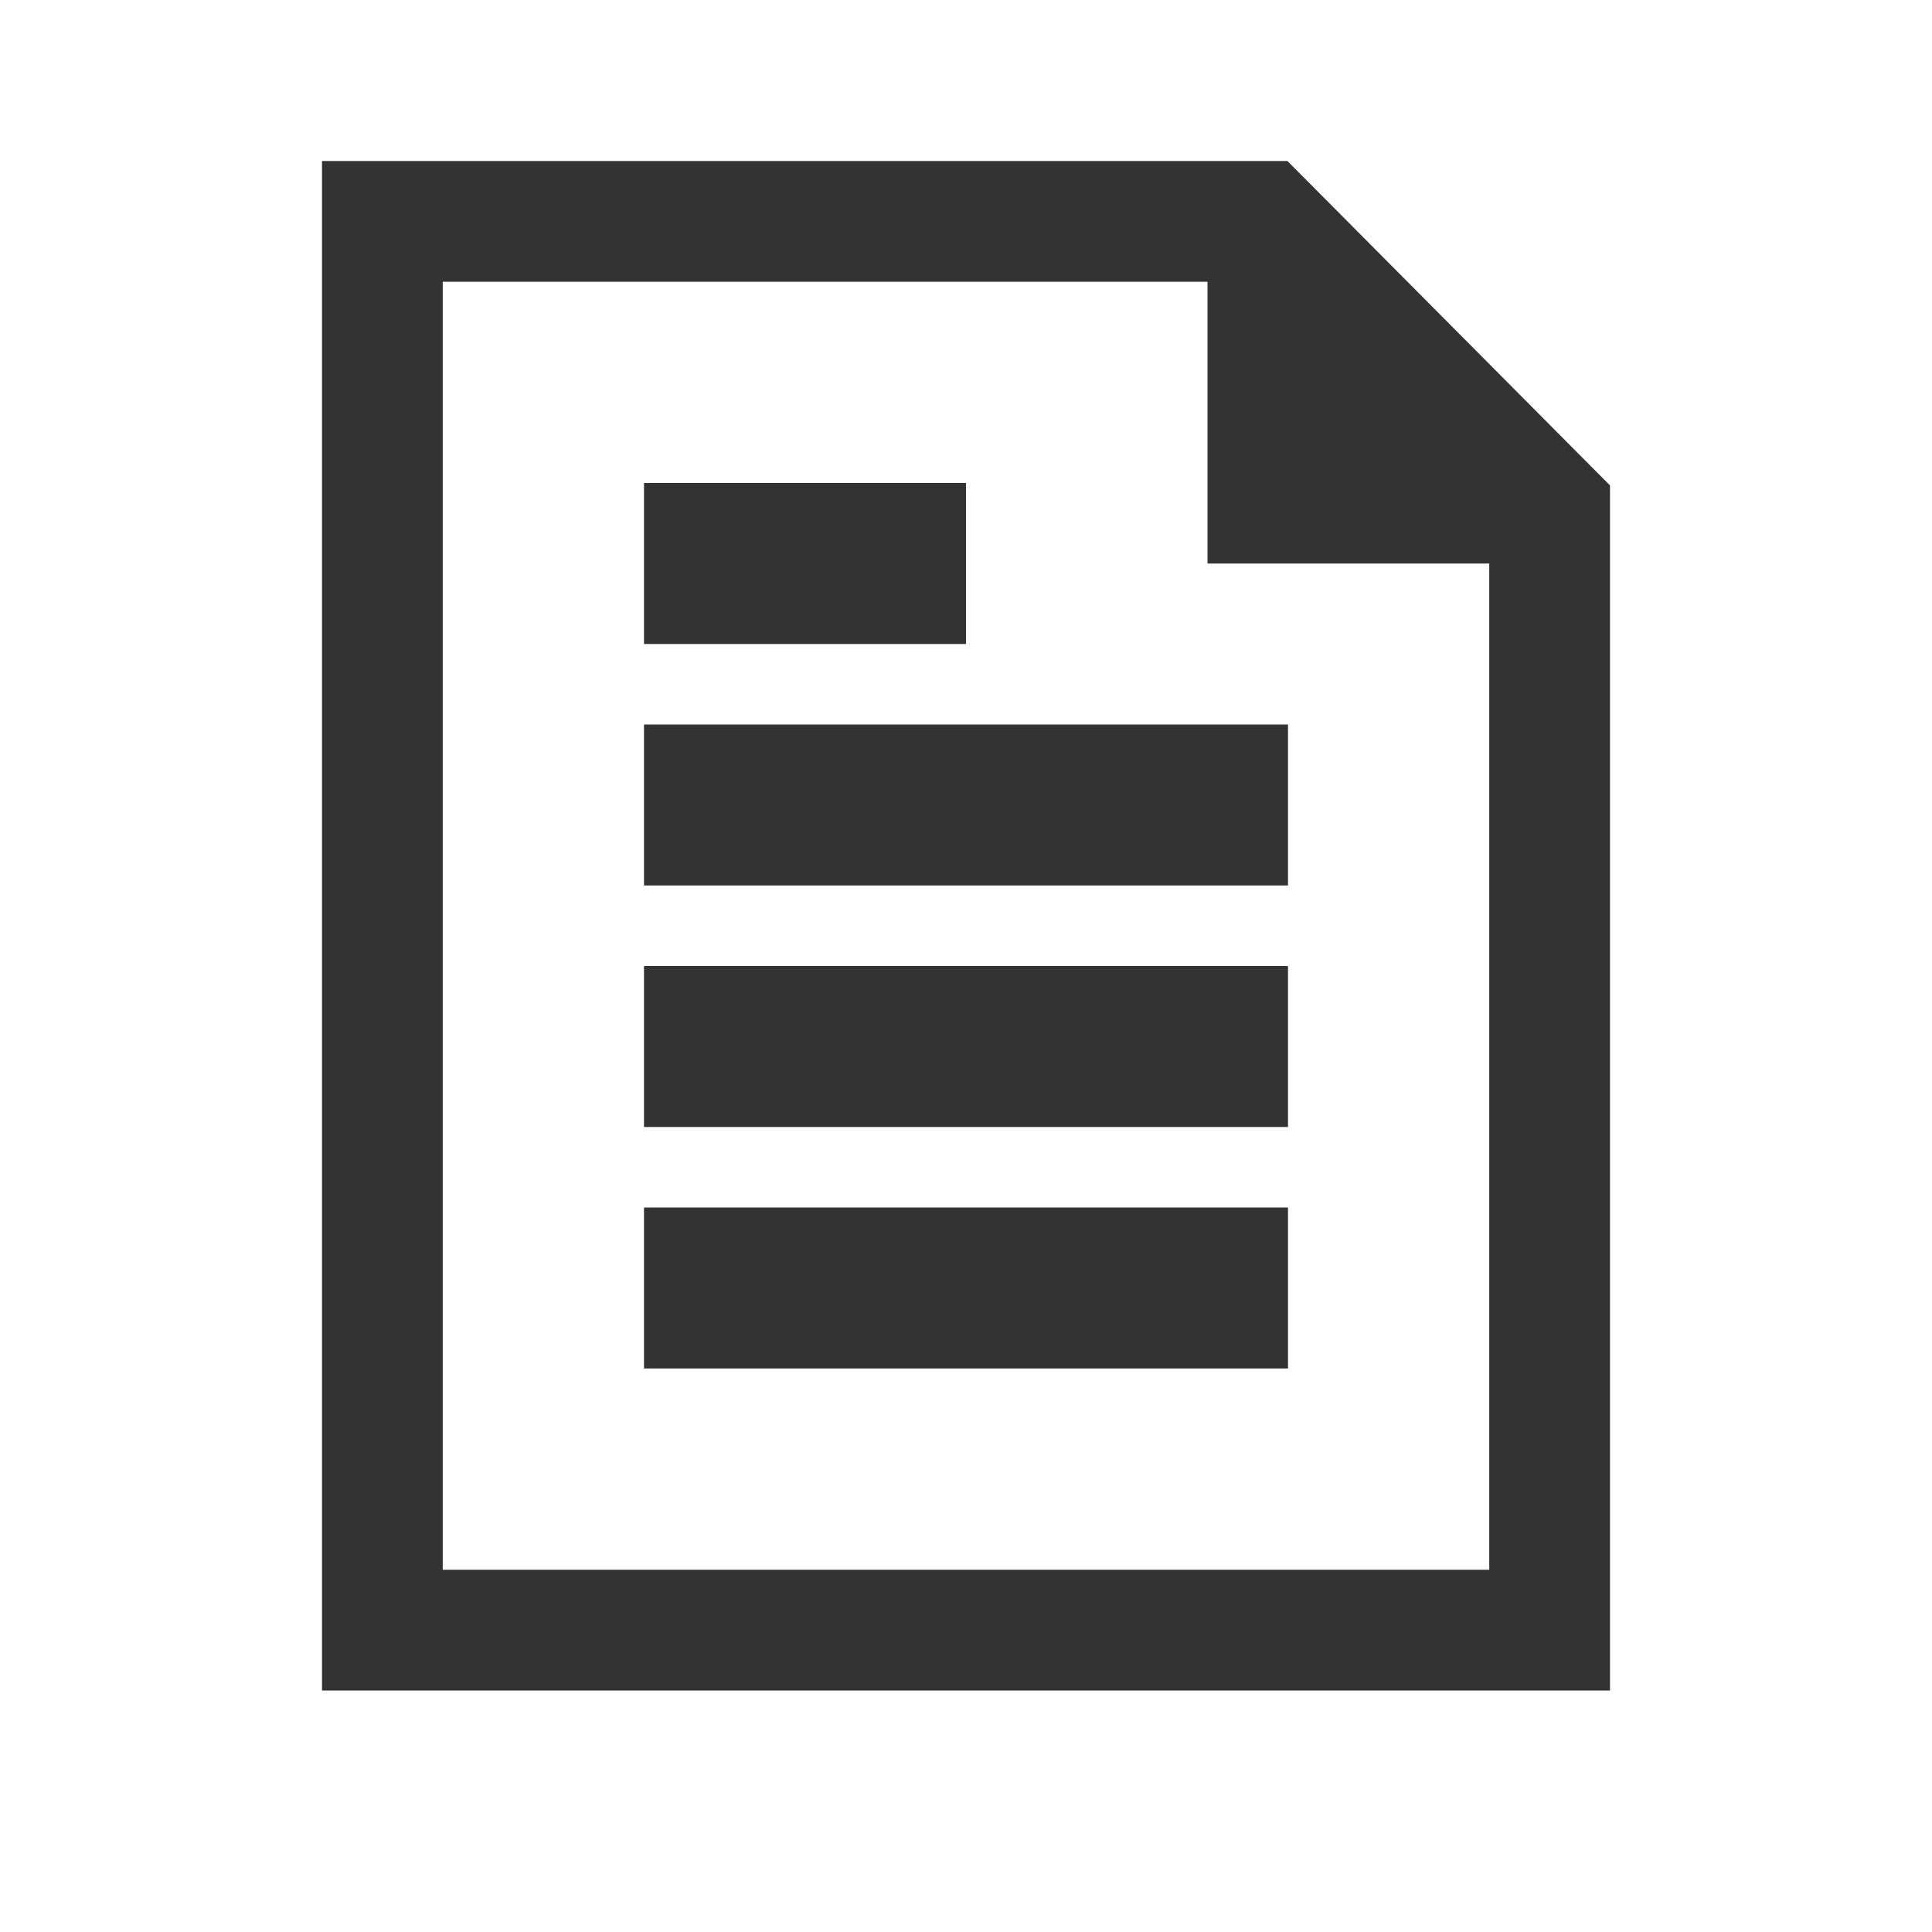 <svg width="24" height="24" viewBox="0 0 24 24" fill="none" xmlns="http://www.w3.org/2000/svg">
<path fill-rule="evenodd" clip-rule="evenodd" d="M4 2H15.993L20 6.03V21H4V2ZM5.5 3.5H15V7H18.5V19.5H5.5V3.5ZM8 11V9H16V11H8ZM8 12V14H16V12H8ZM16 15V17H8V15H16ZM8 8H12V6H8V8Z" fill="#333333"/>
</svg>
